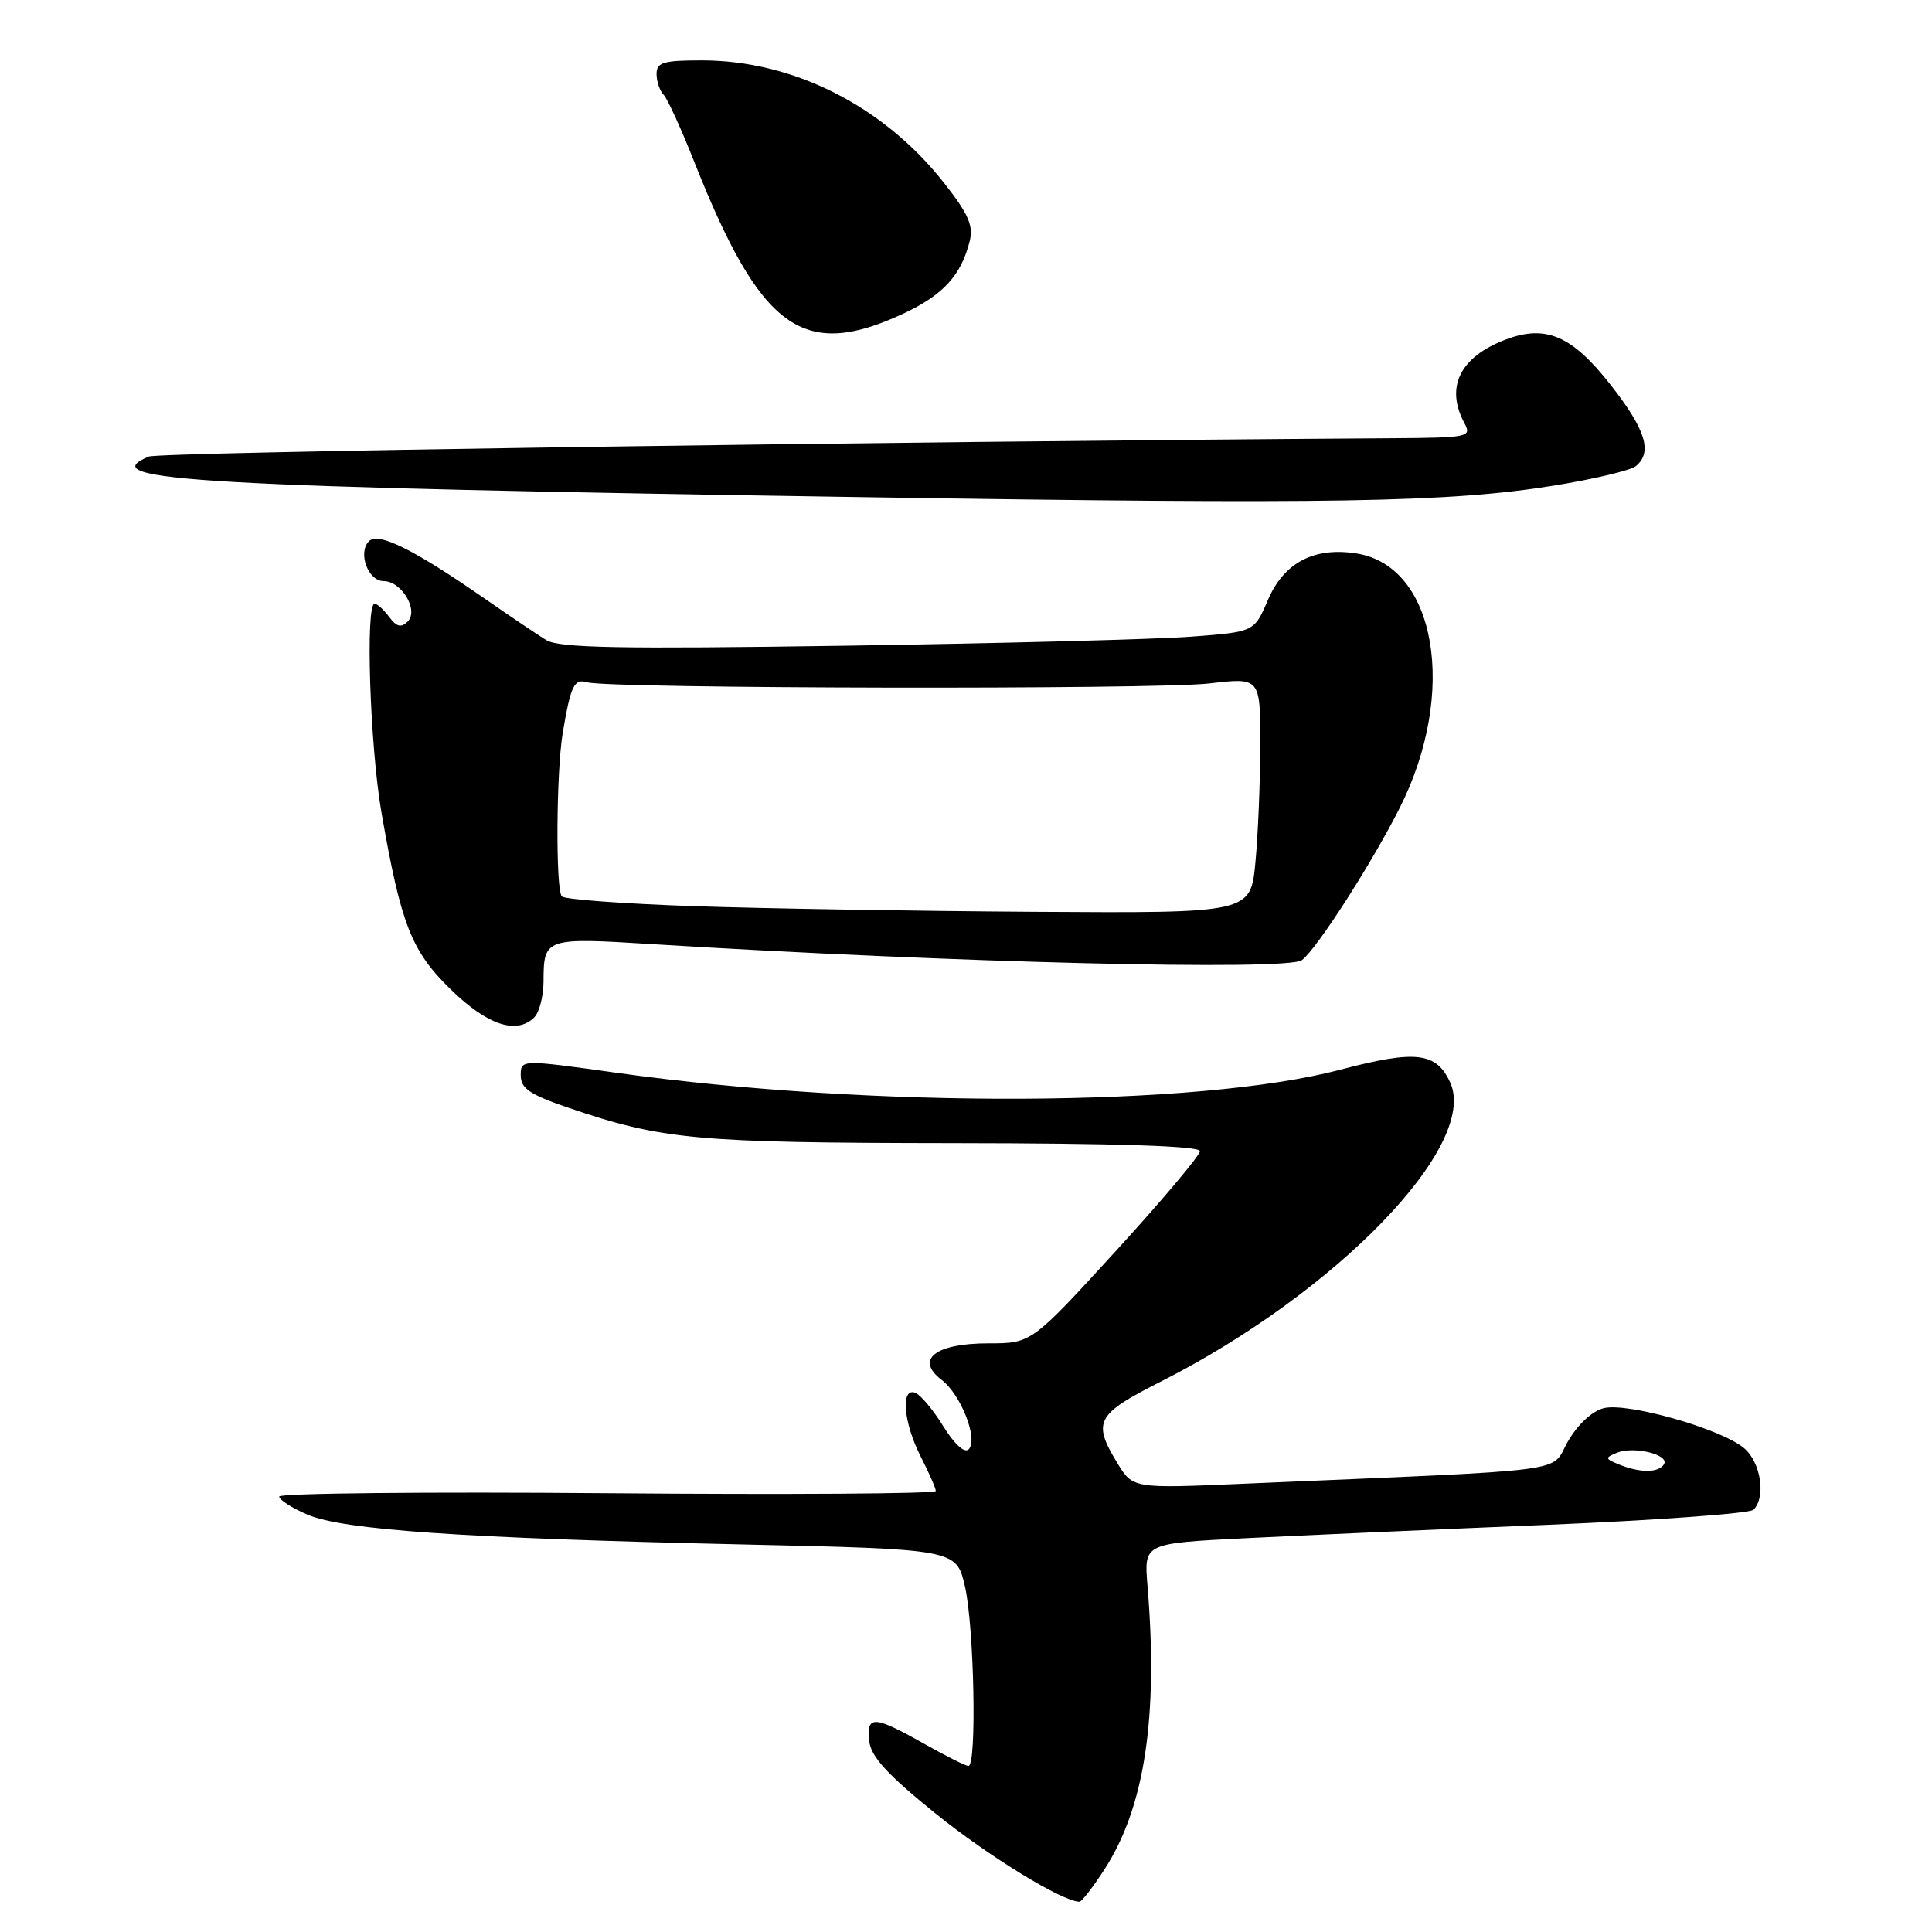 <?xml version="1.0" encoding="UTF-8" standalone="no"?>
<!DOCTYPE svg PUBLIC "-//W3C//DTD SVG 1.1//EN" "http://www.w3.org/Graphics/SVG/1.1/DTD/svg11.dtd" >
<svg xmlns="http://www.w3.org/2000/svg" xmlns:xlink="http://www.w3.org/1999/xlink" version="1.1" viewBox="0 0 256 256">
 <g >
 <path fill="currentColor"
d=" M 146.32 247.75 C 151.68 239.50 153.50 227.52 152.04 210.00 C 151.59 204.50 151.59 204.50 165.04 203.82 C 172.44 203.45 190.41 202.65 204.98 202.05 C 219.54 201.44 231.86 200.54 232.35 200.05 C 234.05 198.35 233.30 193.66 231.03 191.83 C 227.87 189.27 215.63 185.81 212.50 186.59 C 210.96 186.98 209.05 188.75 207.75 191.01 C 205.33 195.22 209.48 194.68 164.81 196.60 C 150.11 197.24 150.11 197.24 148.06 193.87 C 144.72 188.39 145.24 187.41 153.75 183.10 C 177.03 171.33 195.96 151.79 192.16 143.44 C 190.32 139.42 187.63 139.10 177.60 141.74 C 158.74 146.71 115.74 146.89 81.75 142.16 C 69.00 140.38 69.00 140.38 69.00 142.50 C 69.00 144.22 70.21 145.04 75.25 146.76 C 87.76 151.03 92.15 151.43 126.25 151.47 C 148.01 151.49 159.00 151.85 159.00 152.53 C 159.00 153.09 153.98 159.06 147.84 165.78 C 136.67 178.00 136.67 178.00 130.96 178.00 C 123.94 178.00 121.21 180.13 124.77 182.84 C 127.35 184.81 129.66 190.74 128.35 192.05 C 127.81 192.59 126.45 191.35 125.00 189.00 C 123.65 186.82 121.98 184.82 121.28 184.55 C 119.31 183.80 119.71 188.51 122.00 193.00 C 123.10 195.16 124.00 197.21 124.00 197.57 C 124.00 197.93 104.42 198.06 80.50 197.86 C 56.58 197.66 37.00 197.86 37.00 198.30 C 37.00 198.74 38.69 199.82 40.75 200.70 C 45.51 202.73 61.39 203.82 98.11 204.64 C 126.72 205.28 126.72 205.28 127.86 210.21 C 129.08 215.50 129.45 234.00 128.33 234.00 C 127.96 234.00 125.27 232.65 122.35 231.00 C 115.79 227.30 114.78 227.26 115.18 230.73 C 115.42 232.79 117.62 235.18 124.00 240.33 C 131.02 245.99 140.73 251.95 143.03 251.99 C 143.32 252.00 144.80 250.09 146.32 247.75 Z  M 70.80 134.80 C 71.46 134.14 72.01 132.00 72.02 130.05 C 72.04 124.27 72.19 124.22 86.50 125.11 C 126.08 127.56 170.56 128.66 172.50 127.23 C 174.44 125.81 181.78 114.38 185.48 107.03 C 193.17 91.77 190.33 75.03 179.77 73.34 C 174.13 72.44 170.12 74.54 167.99 79.53 C 166.19 83.73 166.19 83.73 157.84 84.36 C 153.25 84.71 132.62 85.25 112.00 85.56 C 82.02 86.01 74.07 85.86 72.37 84.81 C 71.20 84.09 67.60 81.66 64.37 79.42 C 54.88 72.82 50.14 70.46 48.89 71.71 C 47.38 73.22 48.77 77.00 50.83 77.00 C 53.22 77.00 55.53 80.88 54.01 82.37 C 53.16 83.21 52.54 83.06 51.57 81.75 C 50.86 80.79 49.99 80.00 49.64 80.00 C 48.40 80.00 49.02 98.84 50.54 107.62 C 53.14 122.55 54.49 126.00 59.75 131.13 C 64.59 135.85 68.47 137.13 70.80 134.80 Z  M 206.00 64.33 C 211.22 63.48 216.06 62.33 216.75 61.77 C 219.01 59.93 218.07 56.92 213.37 50.94 C 208.28 44.46 204.82 42.98 199.49 45.00 C 193.45 47.30 191.48 51.30 194.04 56.07 C 195.03 57.92 194.63 58.00 184.29 58.07 C 113.79 58.54 21.12 59.91 19.71 60.50 C 12.05 63.70 26.55 64.52 114.50 65.88 C 176.66 66.84 192.03 66.58 206.00 64.33 Z  M 119.67 41.57 C 124.97 39.10 127.38 36.47 128.50 31.92 C 129.00 29.88 128.28 28.27 125.03 24.16 C 117.01 14.01 105.09 8.00 92.98 8.00 C 87.89 8.00 87.00 8.27 87.00 9.80 C 87.00 10.79 87.42 12.03 87.93 12.55 C 88.43 13.07 90.24 17.01 91.94 21.31 C 100.79 43.68 106.37 47.76 119.67 41.57 Z  M 214.50 194.04 C 212.66 193.28 212.64 193.16 214.25 192.50 C 216.50 191.58 221.27 192.75 220.48 194.03 C 219.77 195.18 217.28 195.18 214.50 194.04 Z  M 91.83 120.07 C 82.66 119.75 74.84 119.18 74.45 118.78 C 73.61 117.95 73.70 102.27 74.57 97.08 C 75.63 90.81 76.07 89.89 77.83 90.41 C 80.72 91.26 153.18 91.39 160.25 90.56 C 167.00 89.77 167.00 89.77 166.99 98.63 C 166.99 103.51 166.70 110.54 166.35 114.25 C 165.71 121.00 165.71 121.00 137.11 120.82 C 121.37 120.72 101.00 120.38 91.83 120.07 Z "/>
</g>
</svg>